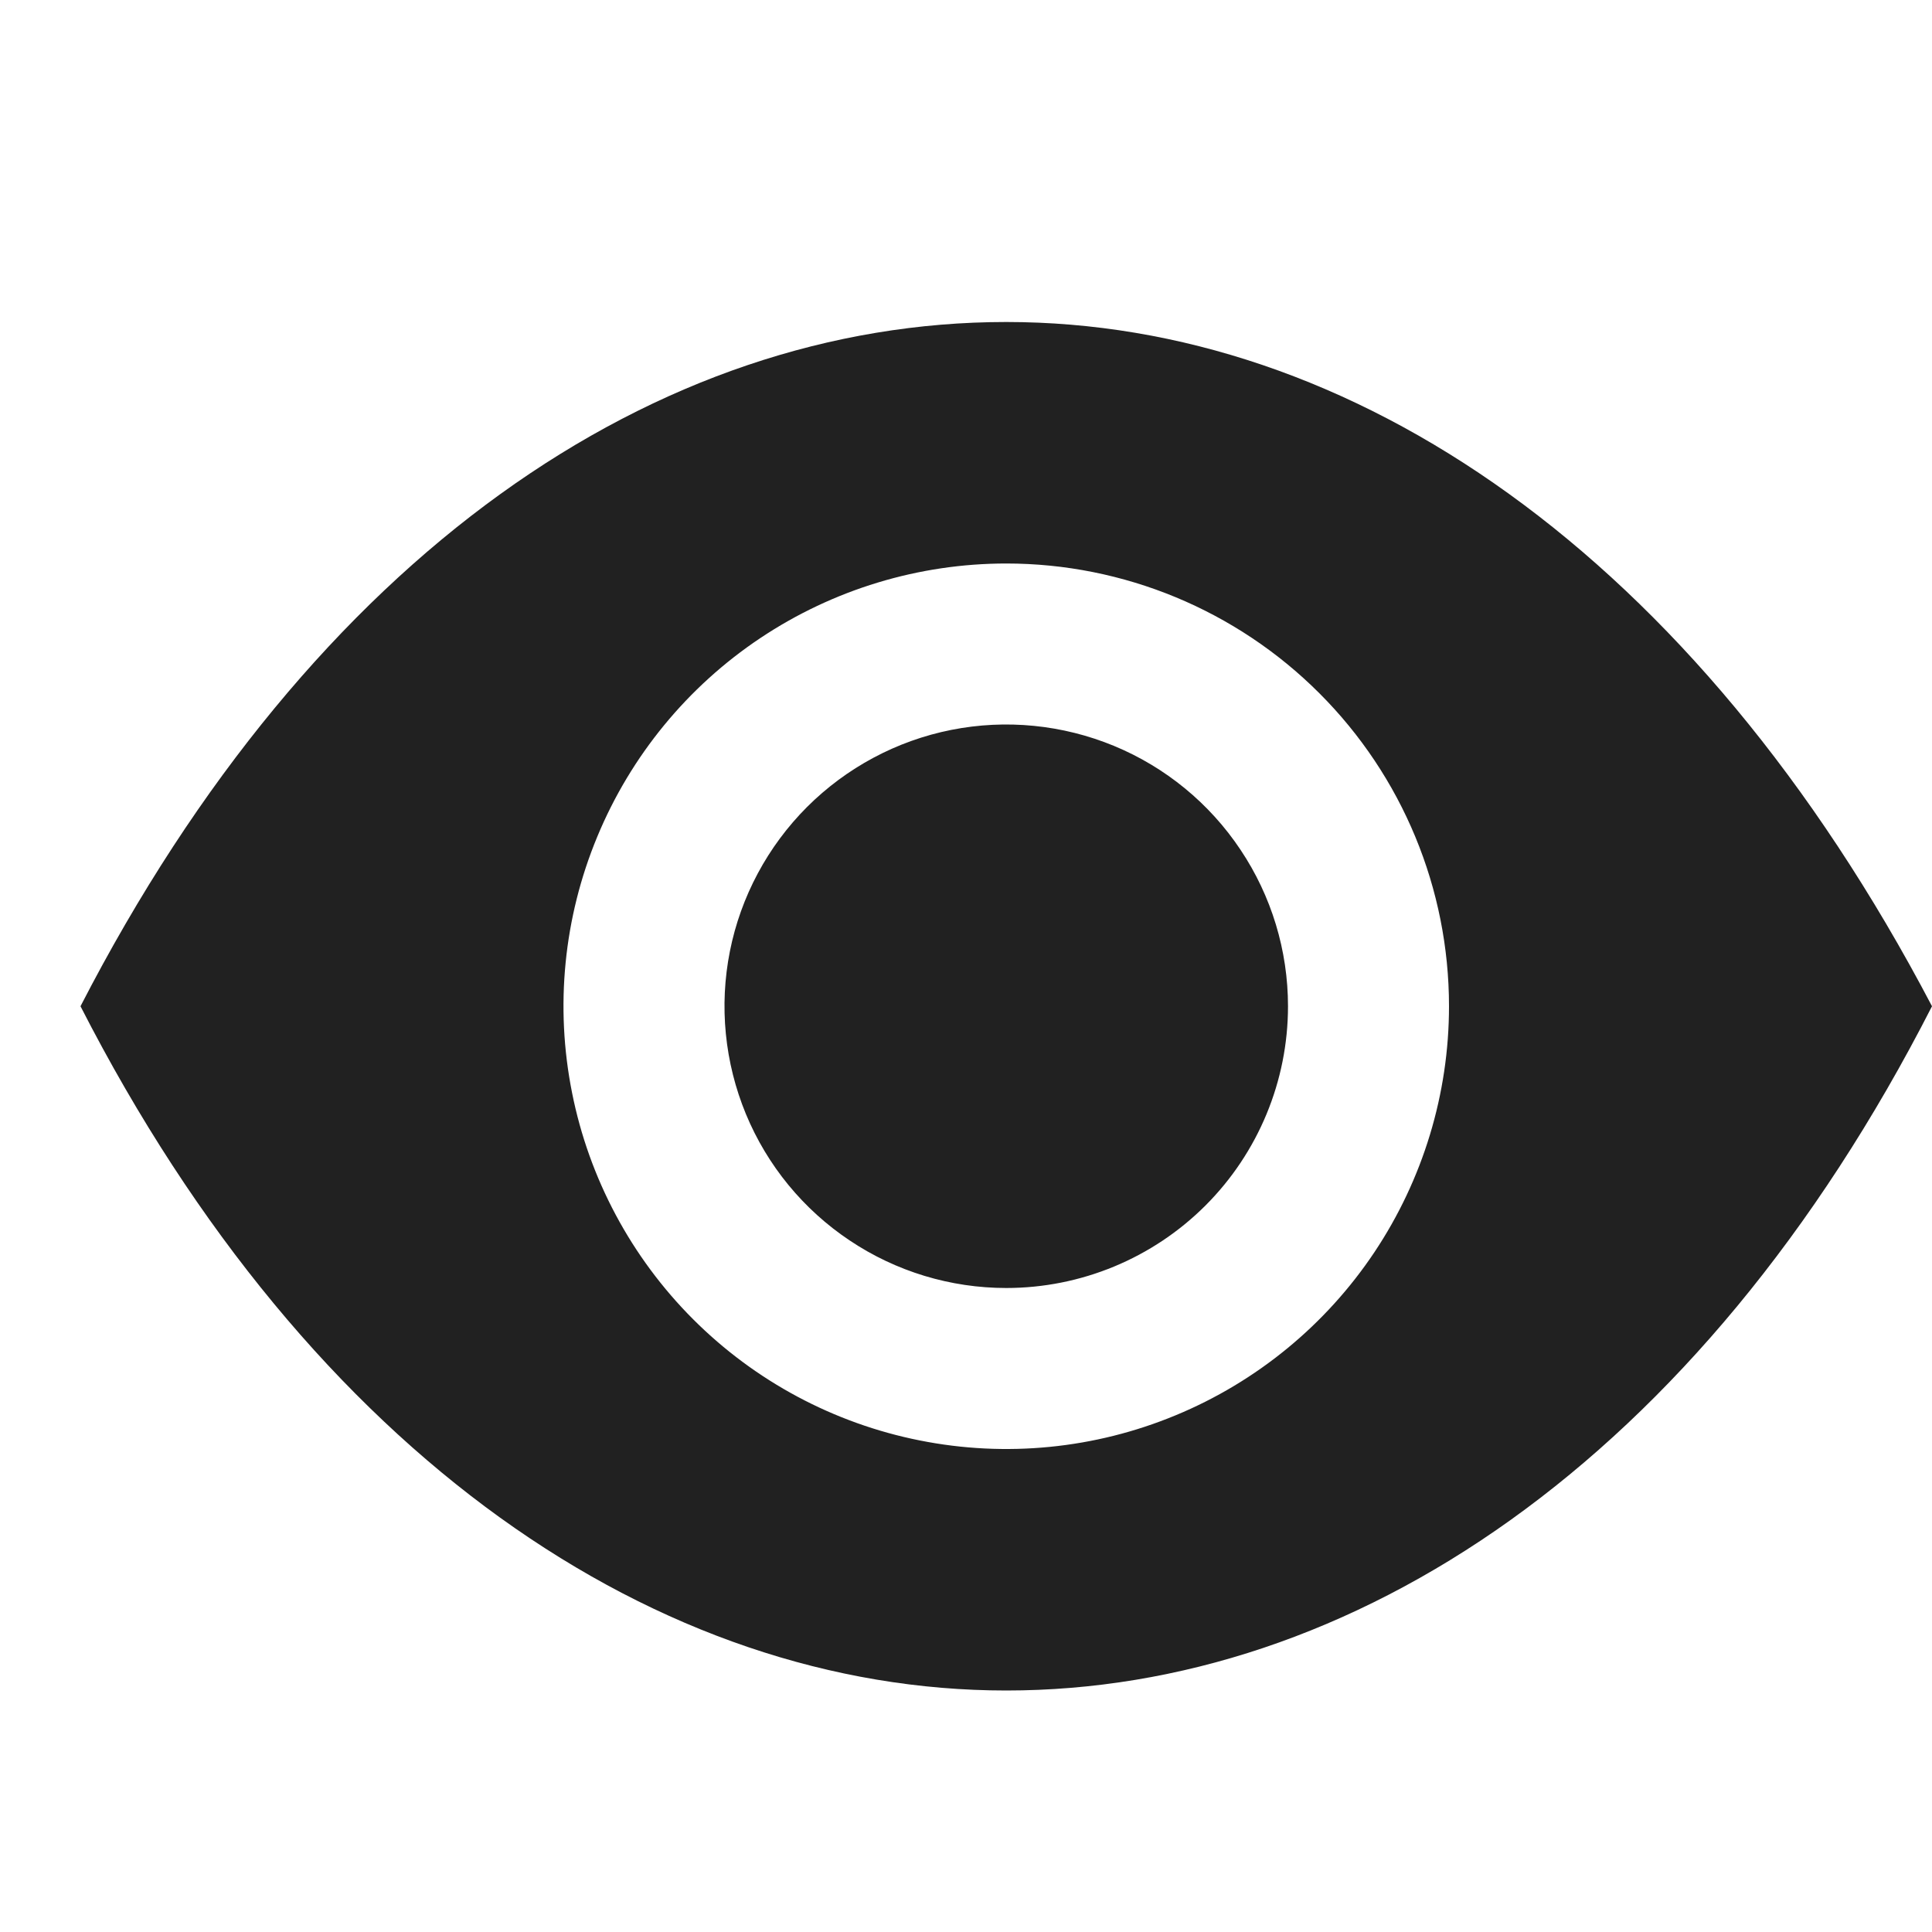 <svg width="24" height="24" viewBox="0 0 24 24" fill="none" xmlns="http://www.w3.org/2000/svg">
<path fill-rule="evenodd" clip-rule="evenodd" d="M12.5 21C8.2 21 3.87 18.11 1 12.5C3.9 6.87 8.17 4 12.5 4C16.78 4 21.04 6.86 24 12.5C21.1 18.18 16.78 21 12.5 21ZM12.5 7C11.412 7 10.349 7.323 9.444 7.927C8.54 8.531 7.835 9.39 7.419 10.395C7.002 11.4 6.893 12.506 7.106 13.573C7.318 14.64 7.842 15.62 8.611 16.389C9.38 17.158 10.36 17.682 11.427 17.894C12.494 18.107 13.6 17.998 14.605 17.581C15.61 17.165 16.469 16.46 17.073 15.556C17.677 14.651 18 13.588 18 12.5C18 11.041 17.421 9.642 16.389 8.611C15.358 7.58 13.959 7 12.5 7ZM12.5 16C11.808 16 11.131 15.795 10.556 15.41C9.98 15.026 9.531 14.479 9.266 13.839C9.002 13.2 8.932 12.496 9.067 11.817C9.202 11.138 9.536 10.515 10.025 10.025C10.515 9.536 11.138 9.202 11.817 9.067C12.496 8.932 13.2 9.002 13.839 9.266C14.479 9.531 15.026 9.98 15.41 10.556C15.795 11.131 16 11.808 16 12.5C16 13.428 15.631 14.319 14.975 14.975C14.319 15.631 13.428 16 12.5 16Z" fill="black" fill-opacity="0.87"/>
</svg>
